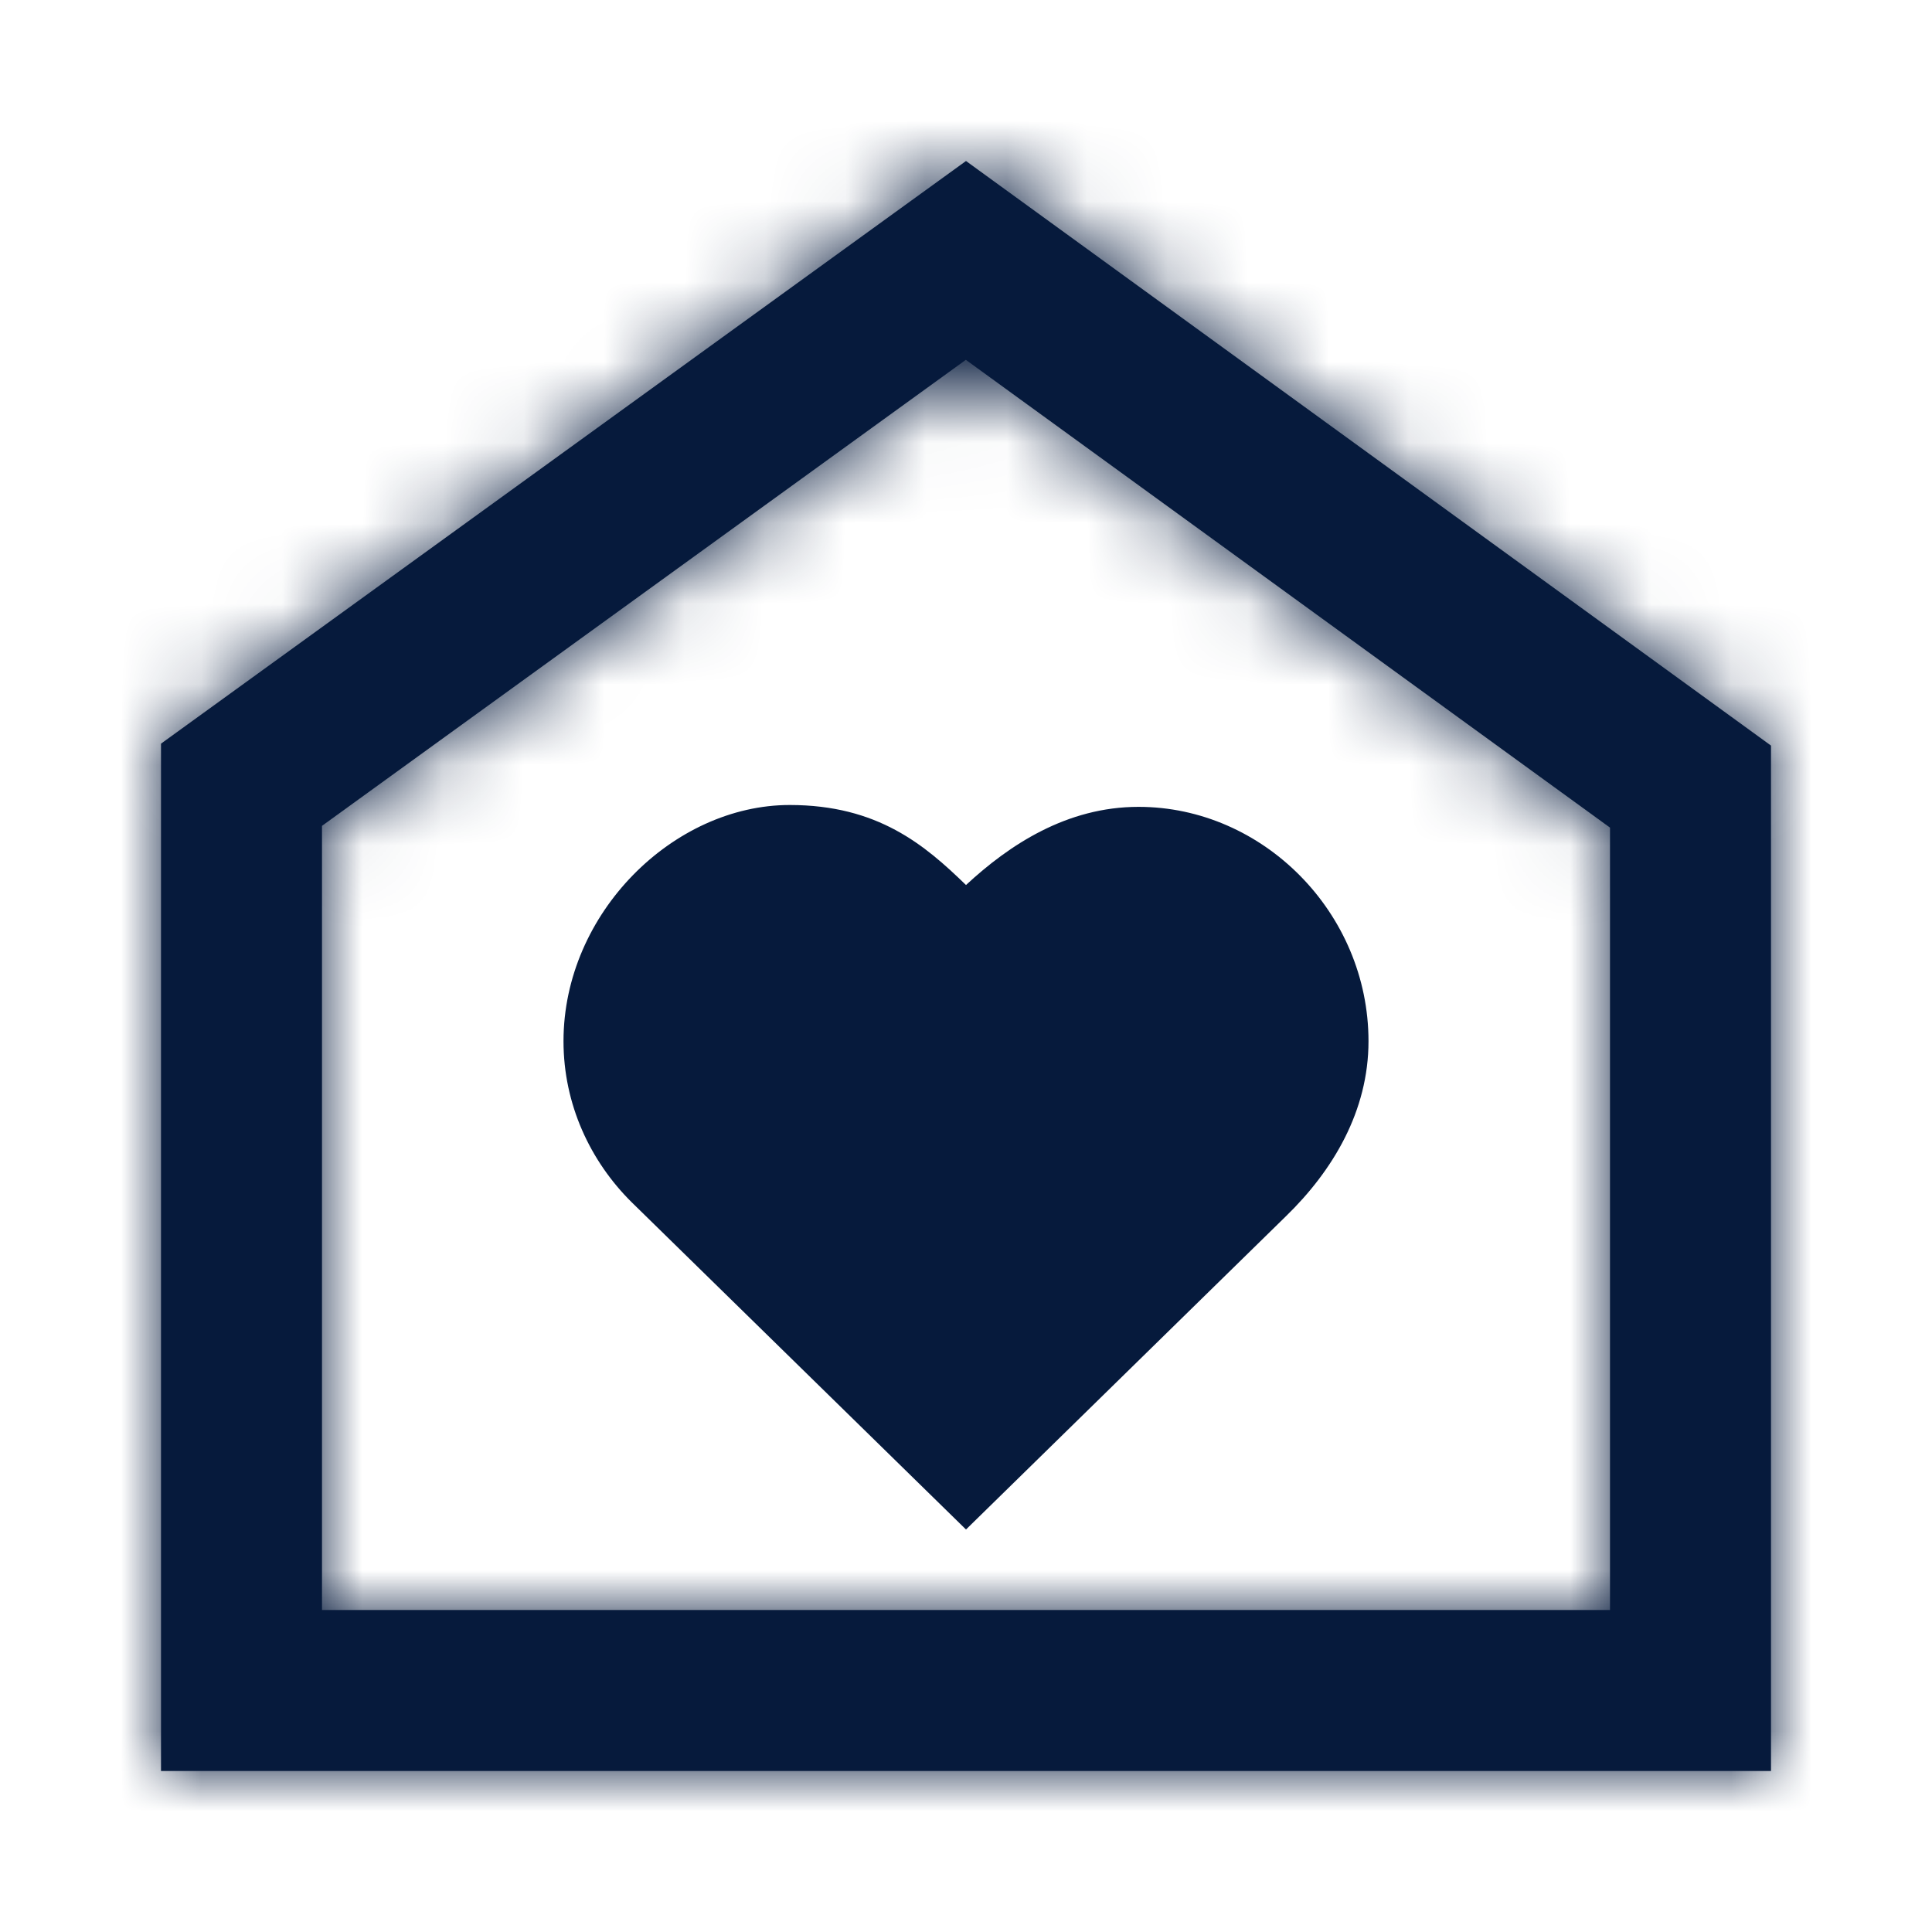 <svg width="24" height="24" viewBox="0 0 24 24" fill="none" xmlns="http://www.w3.org/2000/svg">
<mask id="path-2-inside-1" fill="white">
<path fill-rule="evenodd" clip-rule="evenodd" d="M4 10.259V20H20V10.281L11.998 4.47L4 10.259ZM12 2L2 9.238V22H22V9.262L12 2Z"/>
</mask>
<path fill-rule="evenodd" clip-rule="evenodd" d="M4 10.259V20H20V10.281L11.998 4.47L4 10.259ZM12 2L2 9.238V22H22V9.262L12 2Z" fill="#061A3C"/>
<path d="M4 20H2V22H4V20ZM4 10.259L2.827 8.639L2 9.238V10.259H4ZM20 20V22H22V20H20ZM20 10.281H22V9.262L21.175 8.663L20 10.281ZM11.998 4.47L13.173 2.852L12 2L10.825 2.85L11.998 4.47ZM2 9.238L0.827 7.618L0 8.217V9.238H2ZM12 2L13.175 0.382L12.002 -0.47L10.827 0.38L12 2ZM2 22H0V24H2V22ZM22 22V24H24V22H22ZM22 9.262H24V8.243L23.175 7.644L22 9.262ZM6 20V10.259H2V20H6ZM20 18H4V22H20V18ZM18 10.281V20H22V10.281H18ZM10.823 6.089L18.825 11.9L21.175 8.663L13.173 2.852L10.823 6.089ZM5.173 11.88L13.171 6.09L10.825 2.85L2.827 8.639L5.173 11.88ZM3.173 10.858L13.173 3.62L10.827 0.38L0.827 7.618L3.173 10.858ZM10.825 3.618L20.825 10.88L23.175 7.644L13.175 0.382L10.825 3.618ZM4 22V9.238H0V22H4ZM22 20H2V24H22V20ZM20 9.262V22H24V9.262H20Z" fill="#061A3C" mask="url(#path-2-inside-1)"/>
<path d="M7 12.934C7 13.72 7.333 14.425 7.845 14.933L12 19L15.976 15.107C16.559 14.54 17 13.801 17 12.934C17 11.34 15.691 10.023 14.143 10.023C13.25 10.023 12.536 10.497 12 10.994C11.488 10.497 10.905 10 9.81 10C8.369 10 7 11.34 7 12.934Z" fill="#061A3C"/>
</svg>
